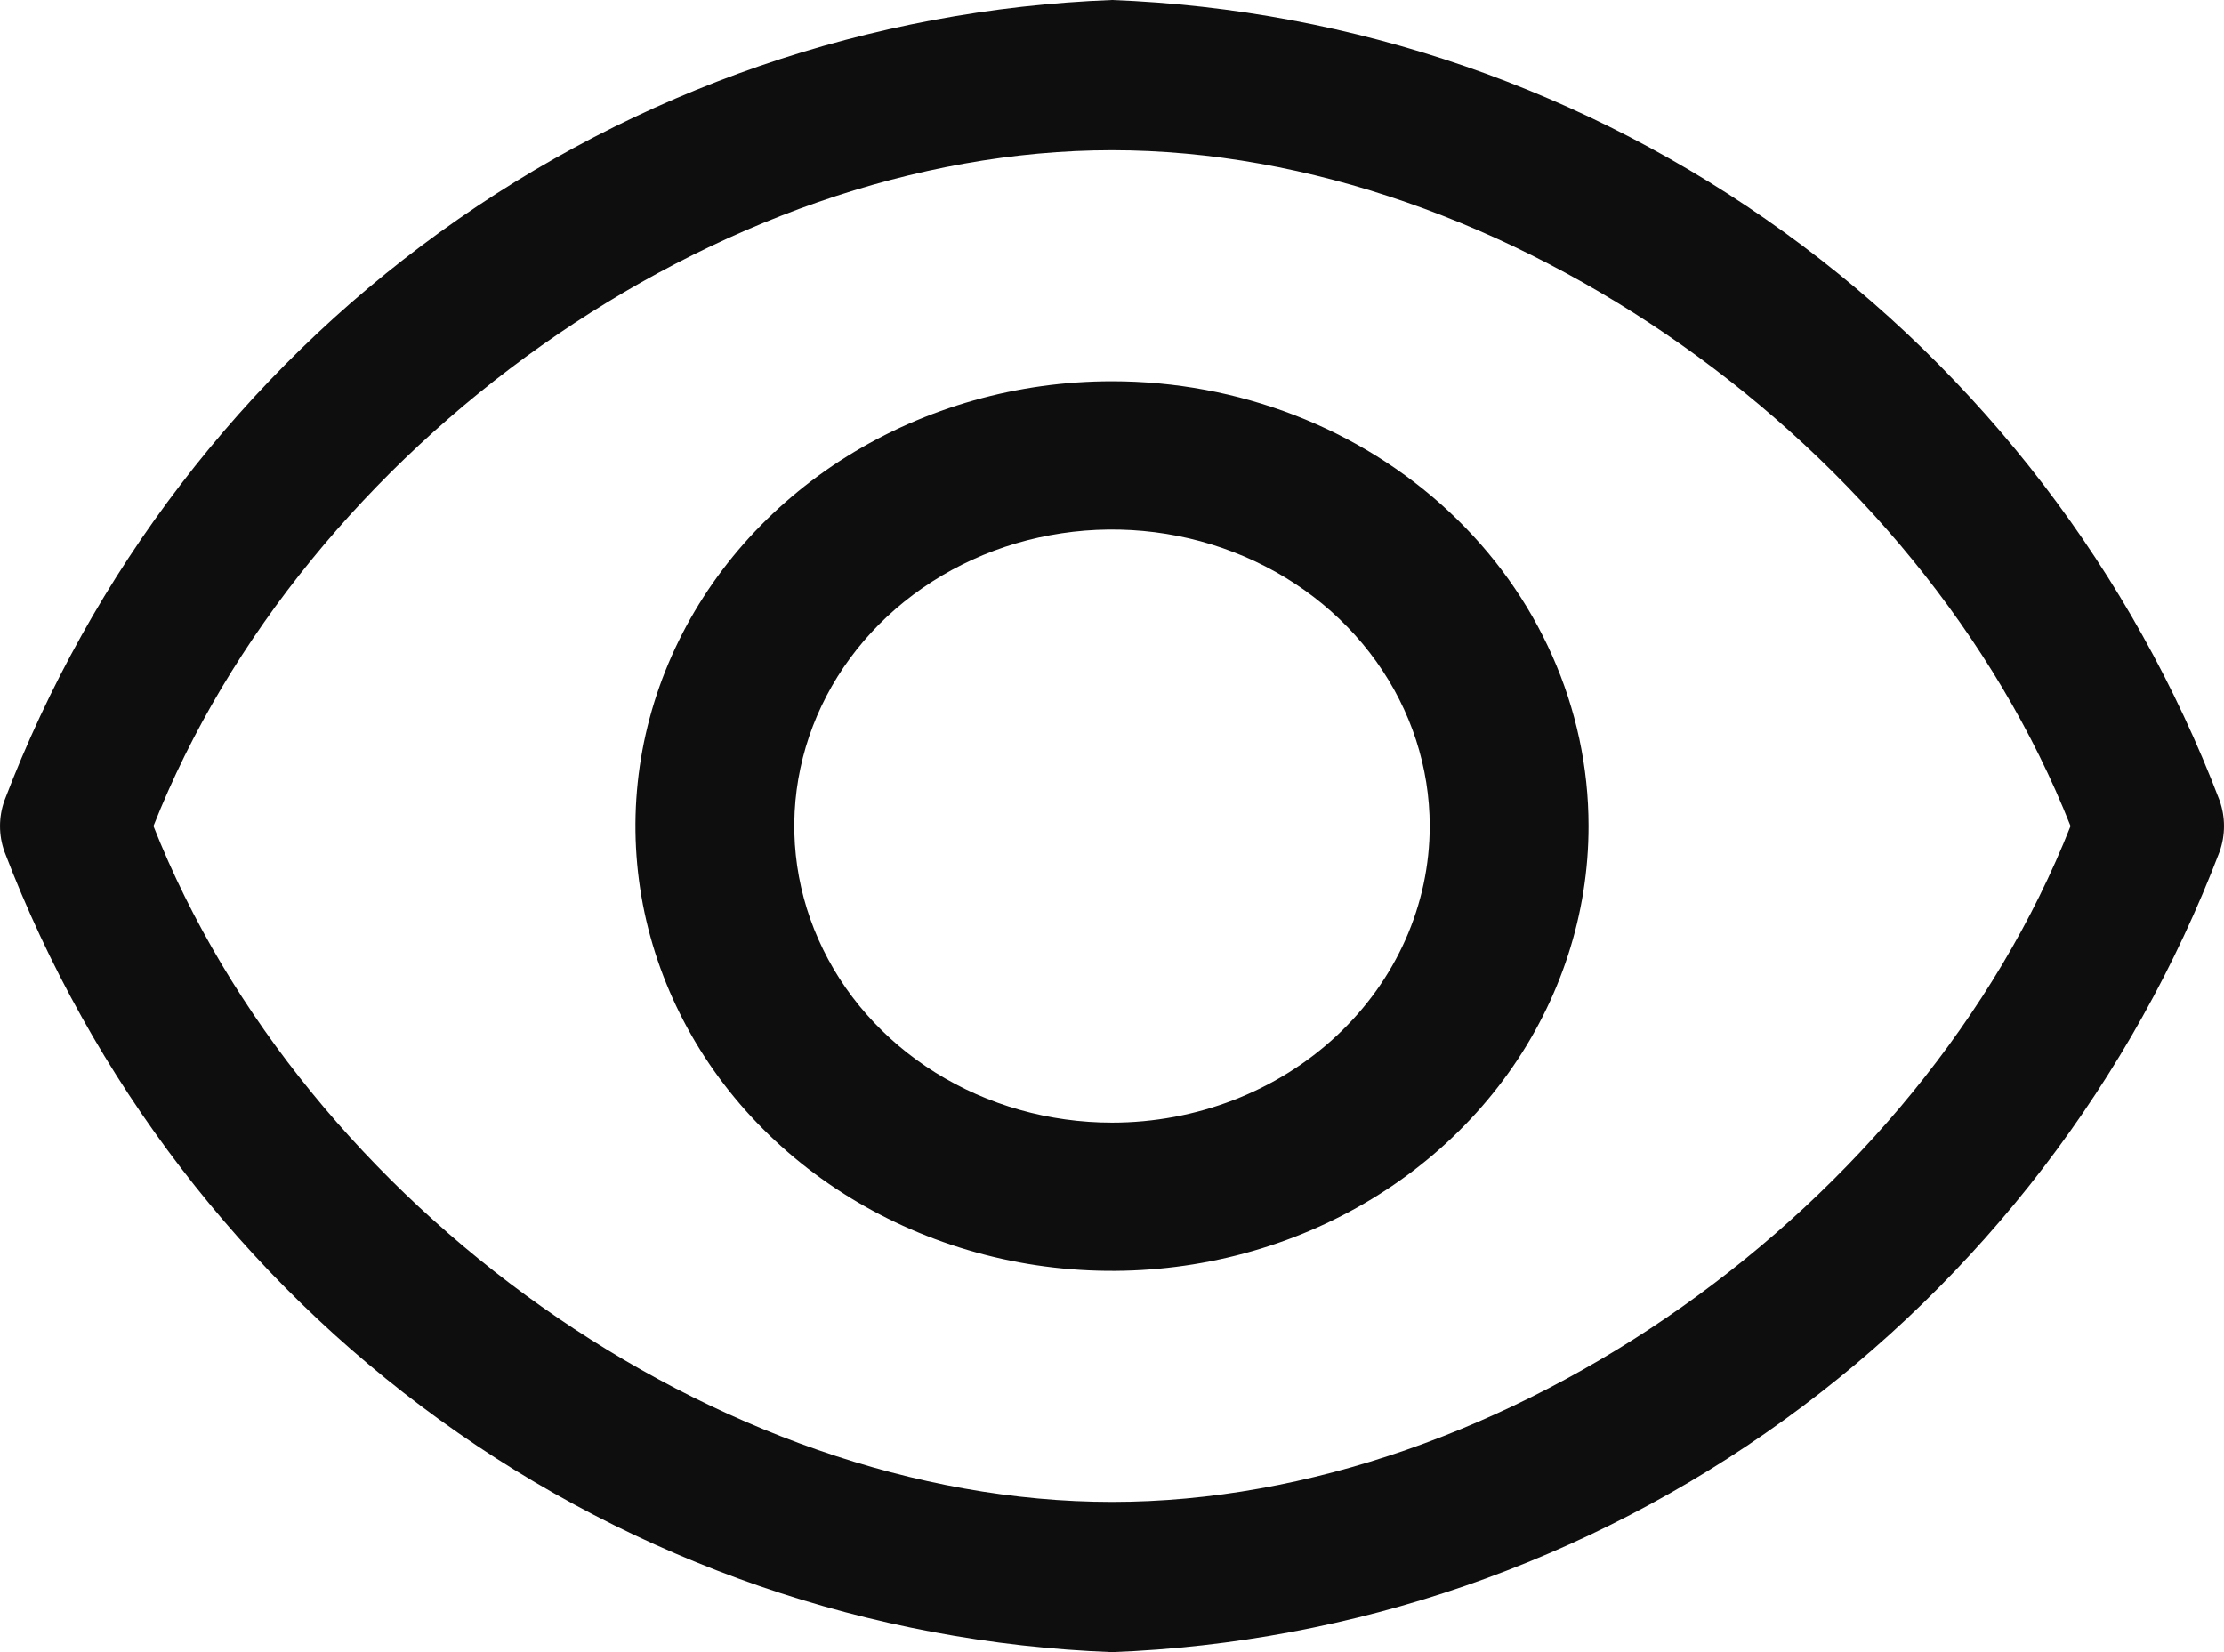 <svg width="35" height="26" viewBox="0 0 35 26" fill="none" xmlns="http://www.w3.org/2000/svg">
    <path d="M34.931 12.598C33.558 9.003 31.176 5.893 28.078 3.654C24.98 1.415 21.303 0.145 17.5 0C13.697 0.145 10.02 1.415 6.922 3.654C3.824 5.893 1.442 9.003 0.07 12.598C-0.023 12.858 -0.023 13.142 0.07 13.402C1.442 16.997 3.824 20.107 6.922 22.346C10.02 24.585 13.697 25.855 17.5 26C21.303 25.855 24.98 24.585 28.078 22.346C31.176 20.107 33.558 16.997 34.931 13.402C35.023 13.142 35.023 12.858 34.931 12.598ZM17.5 23.636C11.316 23.636 4.783 18.992 2.415 13C4.783 7.008 11.316 2.364 17.5 2.364C23.683 2.364 30.217 7.008 32.585 13C30.217 18.992 23.683 23.636 17.5 23.636Z" fill="#0E0E0E"/>
    <path d="M17.5 6C16.017 6 14.567 6.411 13.333 7.18C12.1 7.949 11.139 9.042 10.571 10.321C10.003 11.6 9.855 13.008 10.144 14.366C10.434 15.723 11.148 16.971 12.197 17.95C13.246 18.929 14.582 19.595 16.037 19.866C17.492 20.136 19 19.997 20.37 19.467C21.741 18.937 22.912 18.04 23.736 16.889C24.56 15.738 25 14.384 25 13C25 11.143 24.21 9.363 22.803 8.05C21.397 6.737 19.489 6 17.5 6ZM17.5 17.667C16.511 17.667 15.544 17.393 14.722 16.88C13.9 16.367 13.259 15.639 12.881 14.786C12.502 13.933 12.403 12.995 12.596 12.09C12.789 11.184 13.265 10.353 13.964 9.7C14.664 9.048 15.555 8.603 16.525 8.423C17.494 8.243 18.5 8.335 19.413 8.689C20.327 9.042 21.108 9.64 21.657 10.407C22.207 11.175 22.5 12.077 22.5 13C22.5 14.238 21.973 15.425 21.035 16.3C20.098 17.175 18.826 17.667 17.5 17.667Z" fill="#0E0E0E"/>
</svg>

